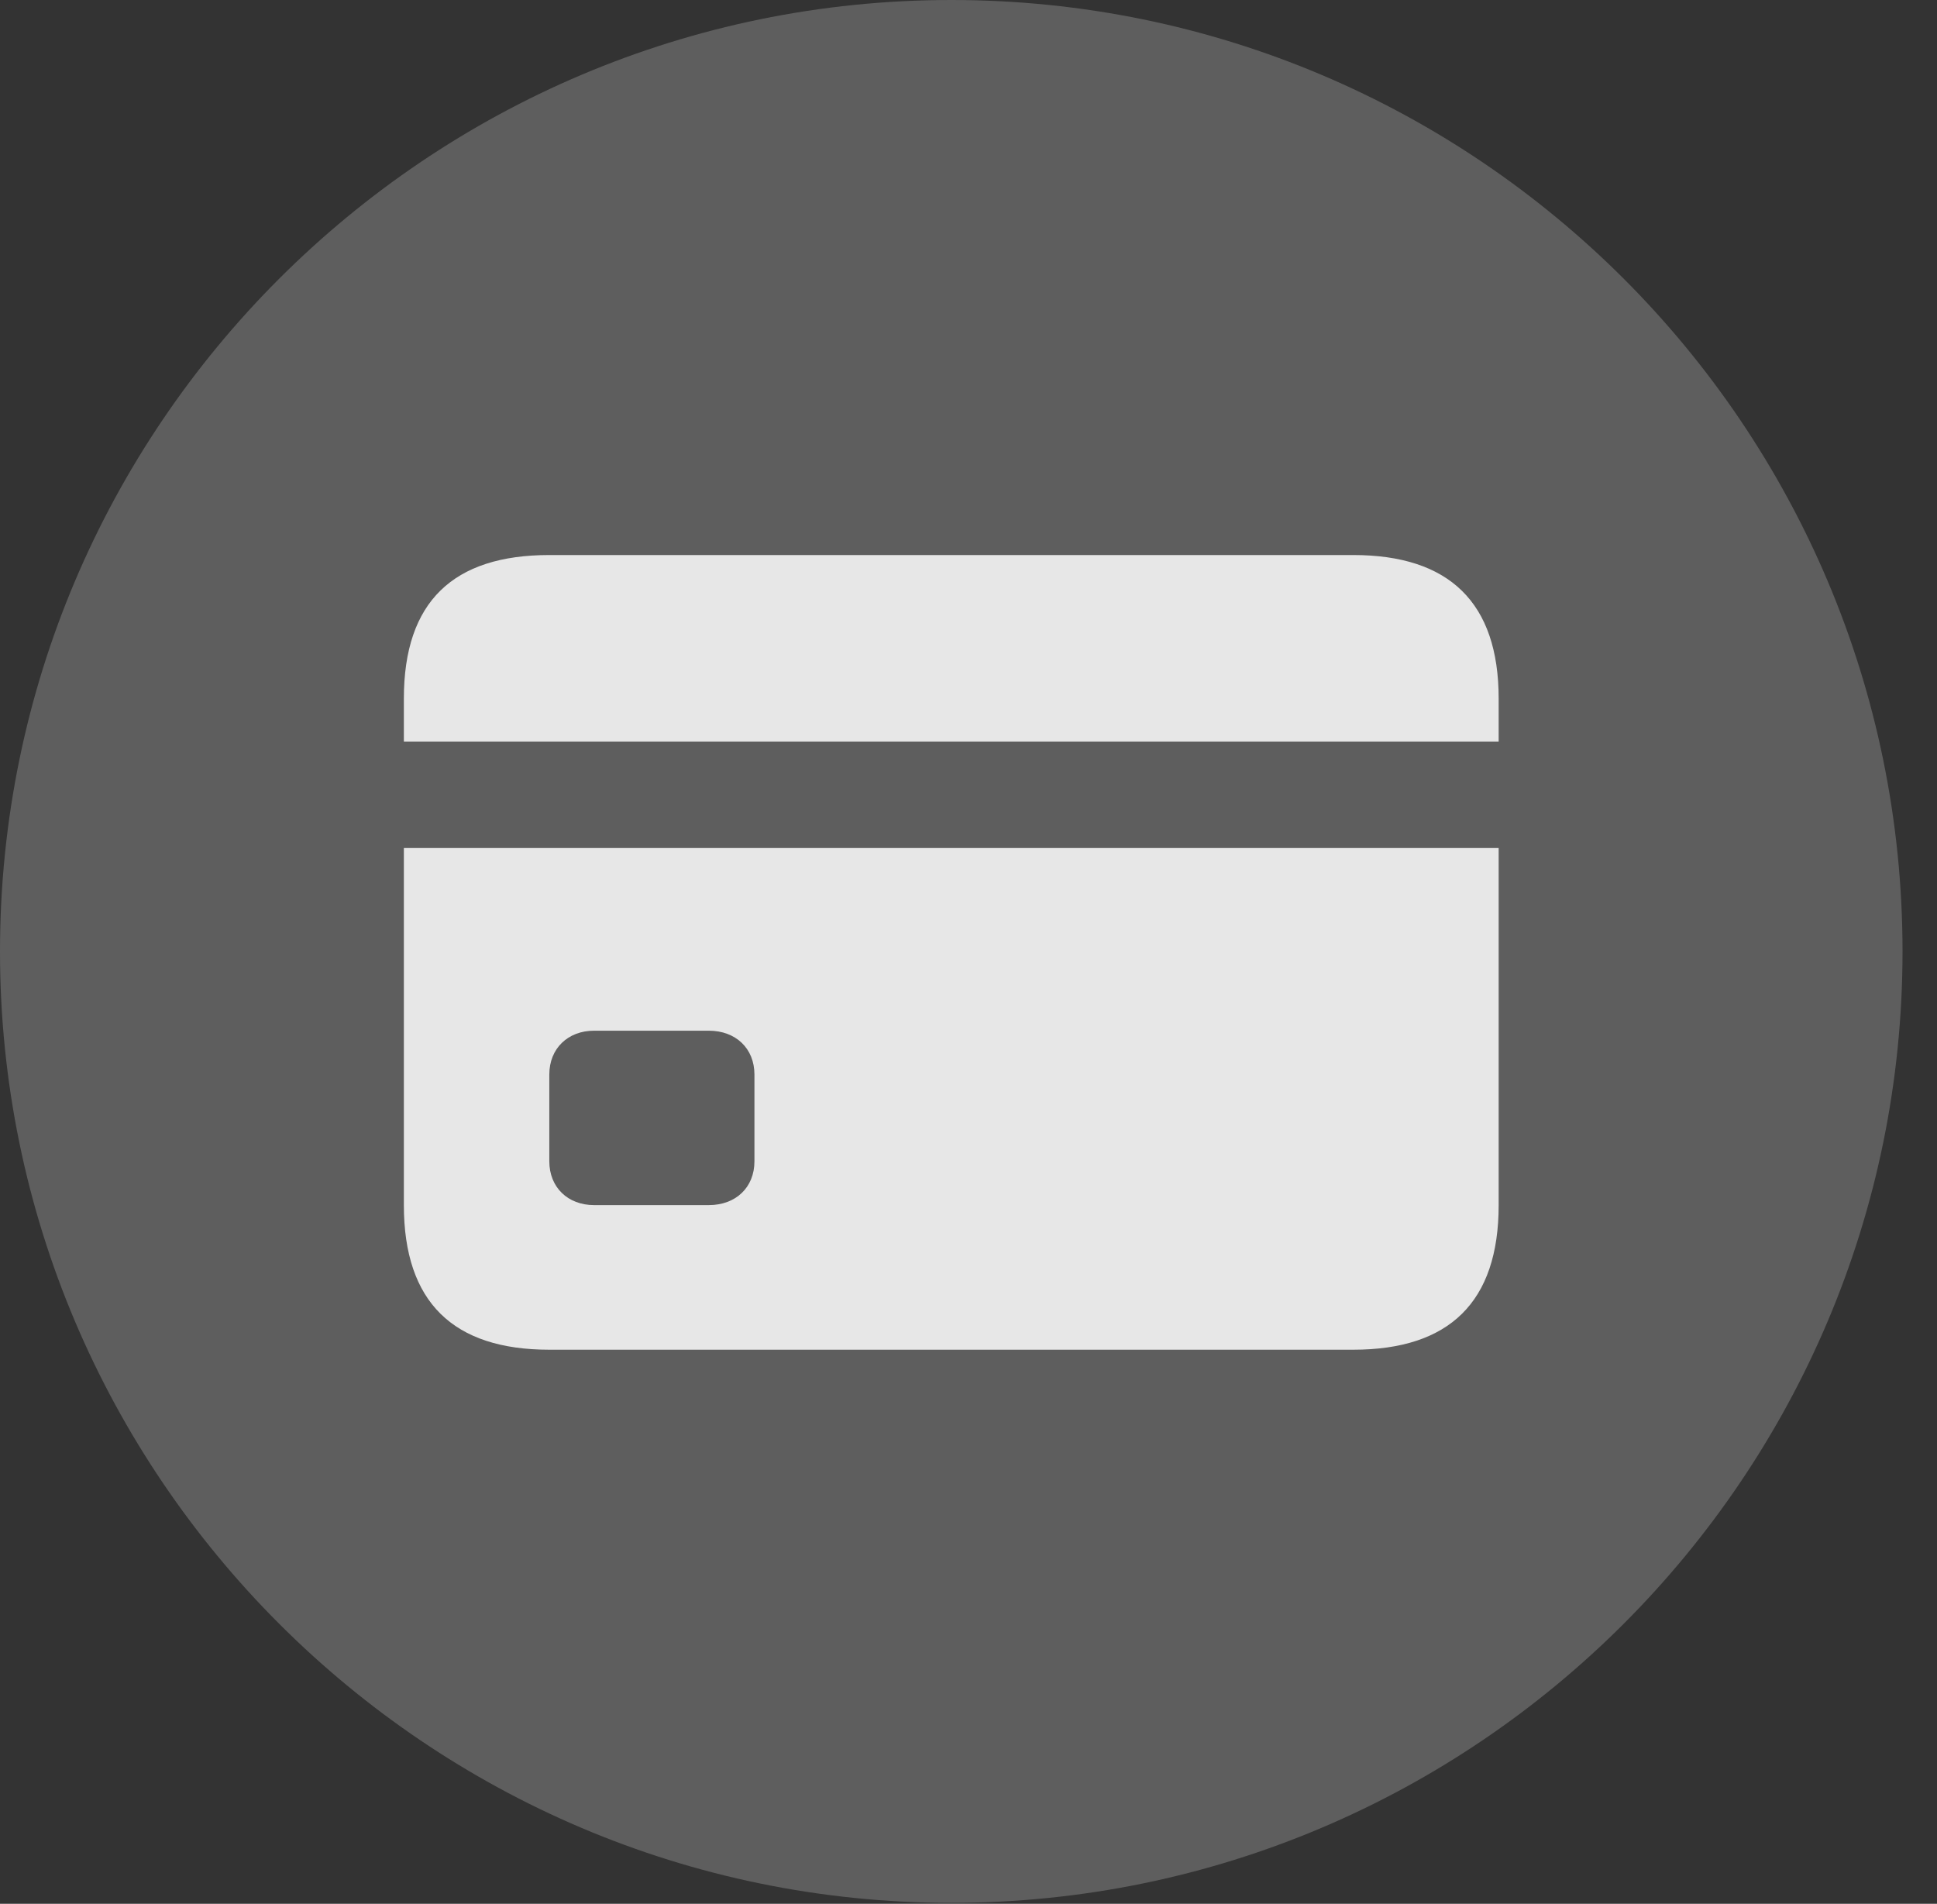 <?xml version="1.0" encoding="UTF-8"?>
<!--Generator: Apple Native CoreSVG 341-->
<!DOCTYPE svg
PUBLIC "-//W3C//DTD SVG 1.1//EN"
       "http://www.w3.org/Graphics/SVG/1.1/DTD/svg11.dtd">
<svg version="1.1" xmlns="http://www.w3.org/2000/svg" xmlns:xlink="http://www.w3.org/1999/xlink" viewBox="0 0 20.283 19.932">
 <rect x="0" y="0" width="20.283" height="19.932" fill="#333333" stroke="none"/>
 <g>
  <rect height="19.932" opacity="0" width="20.283" x="0" y="0"/>
  <path d="M9.961 19.922C15.459 19.922 19.922 15.449 19.922 9.961C19.922 4.463 15.459 0 9.961 0C4.473 0 0 4.463 0 9.961C0 15.449 4.473 19.922 9.961 19.922Z" fill="white" fill-opacity="0.212"/>
  <path d="M5.752 14.131C4.746 14.131 4.229 13.633 4.229 12.617L4.229 8.877L15.693 8.877L15.693 12.617C15.693 13.633 15.176 14.131 14.17 14.131ZM6.221 12.617L7.422 12.617C7.705 12.617 7.9 12.432 7.9 12.158L7.9 11.25C7.9 10.977 7.705 10.791 7.422 10.791L6.221 10.791C5.947 10.791 5.752 10.977 5.752 11.25L5.752 12.158C5.752 12.432 5.947 12.617 6.221 12.617ZM4.229 7.764L4.229 7.314C4.229 6.299 4.746 5.811 5.752 5.811L14.17 5.811C15.176 5.811 15.693 6.309 15.693 7.314L15.693 7.764Z" fill="white" fill-opacity="0.85"/>
 </g>
</svg>
